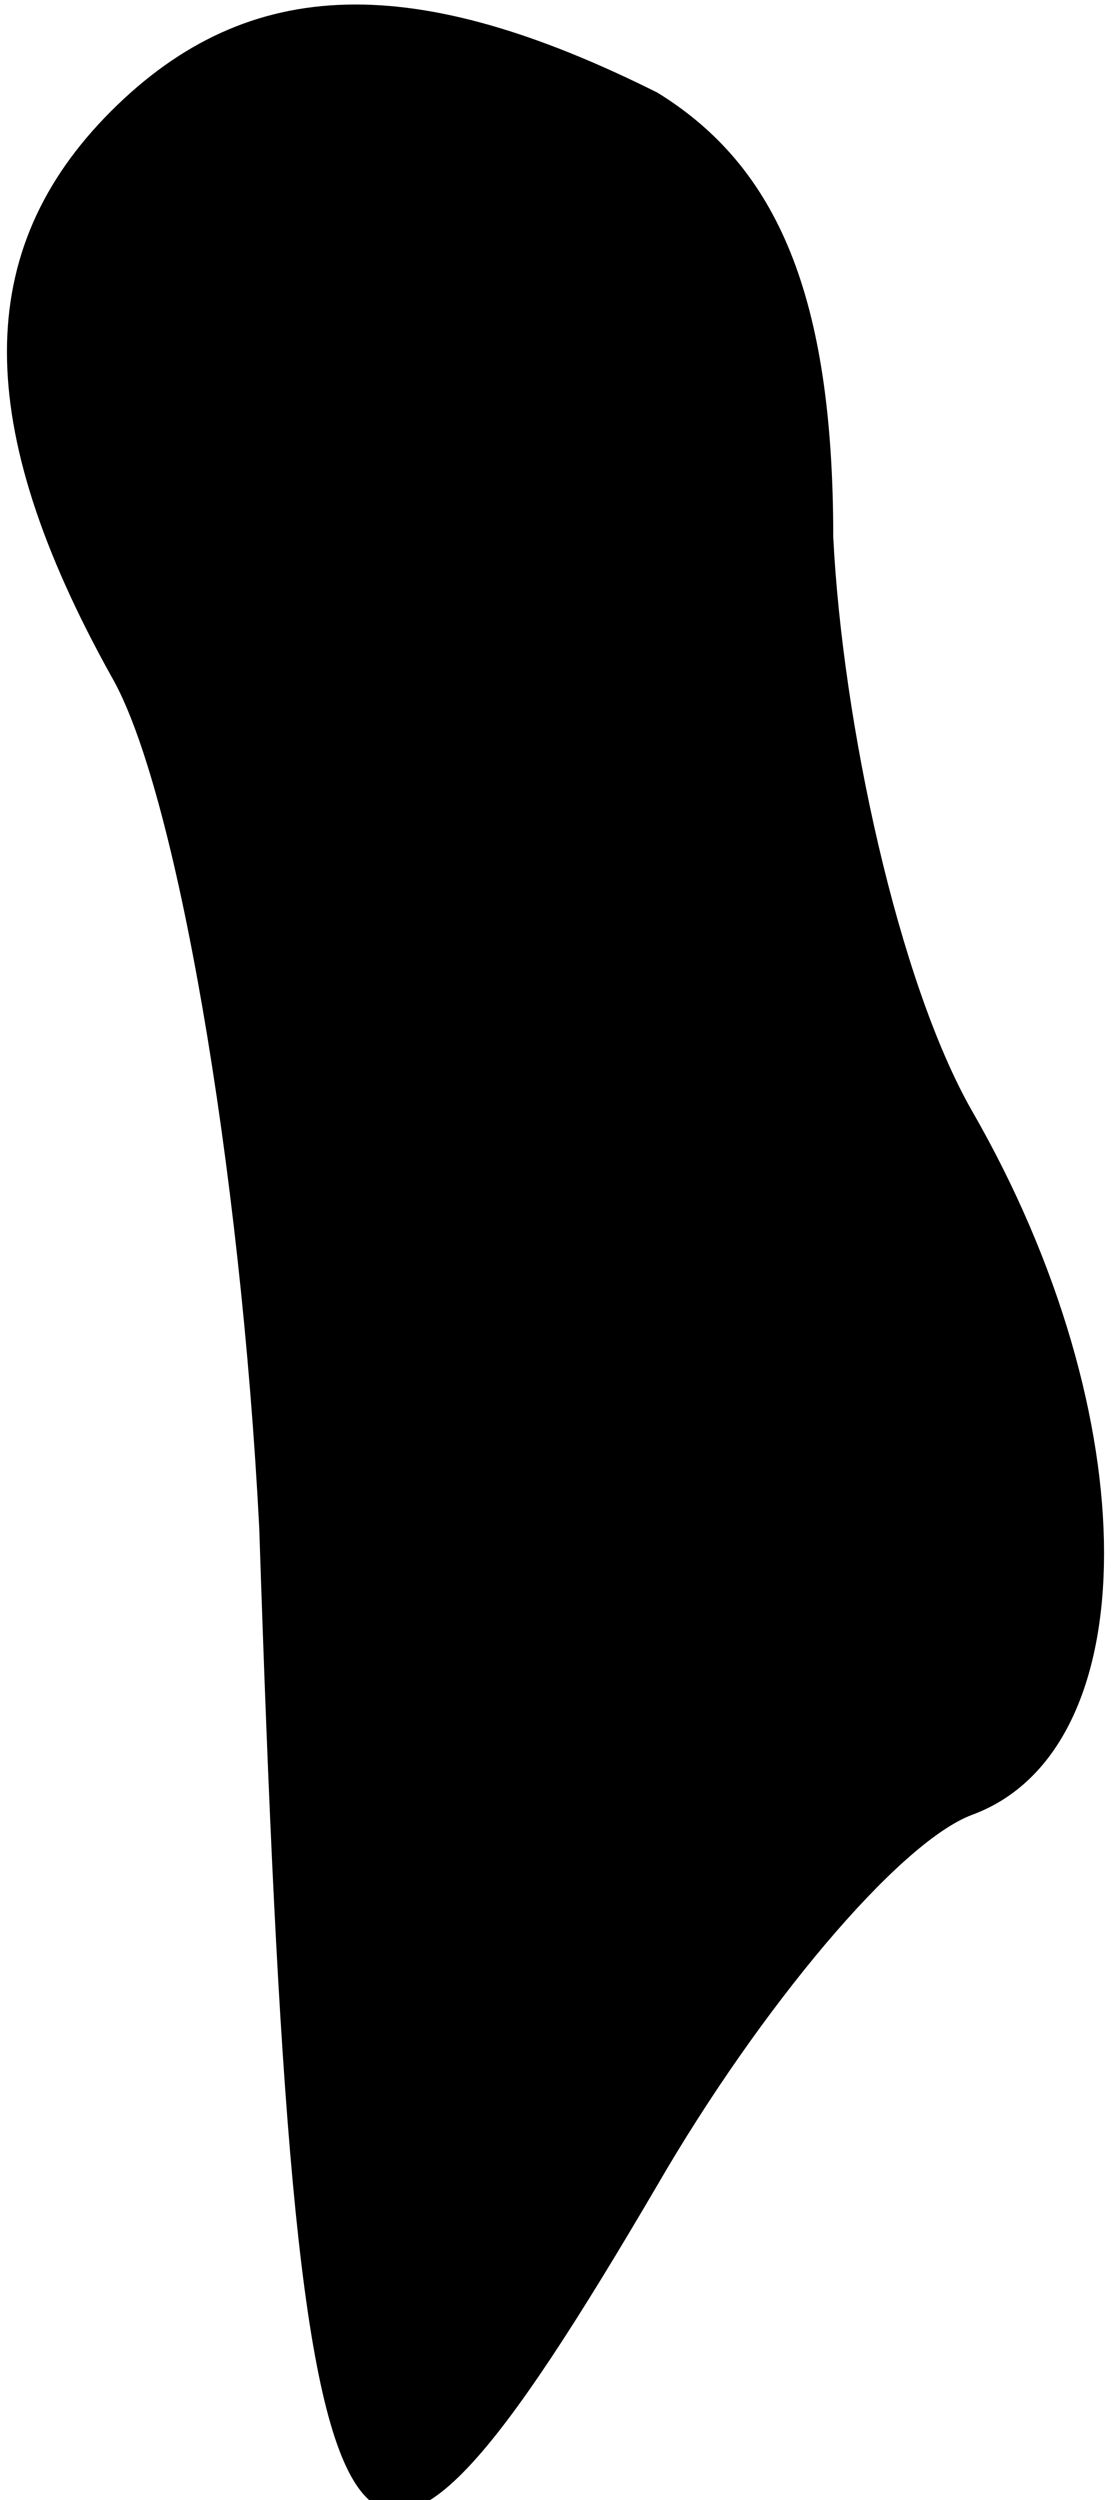 <?xml version="1.0" standalone="no"?>
<!DOCTYPE svg PUBLIC "-//W3C//DTD SVG 20010904//EN"
 "http://www.w3.org/TR/2001/REC-SVG-20010904/DTD/svg10.dtd">
<svg version="1.0" xmlns="http://www.w3.org/2000/svg"
 width="12pt" height="27pt" viewBox="0 0 12 27"
 preserveAspectRatio="xMidYMid meet">
<g transform="translate(0,27) scale(0.1,-0.1)"
fill="#000000" stroke="none">
<path fill="#000000" stroke="none" d="M12 258 c-15 -15 -15 -34 0 -61 7 -12
14 -53 16 -92 4 -122 9 -129 43 -71 11 19 26 37 34 40 19 7 19 43 0 76 -8 14
-14 42 -15 62 0 26 -6 40 -19 48 -26 13 -44 13 -59 -2z"/>
</g>
</svg>

